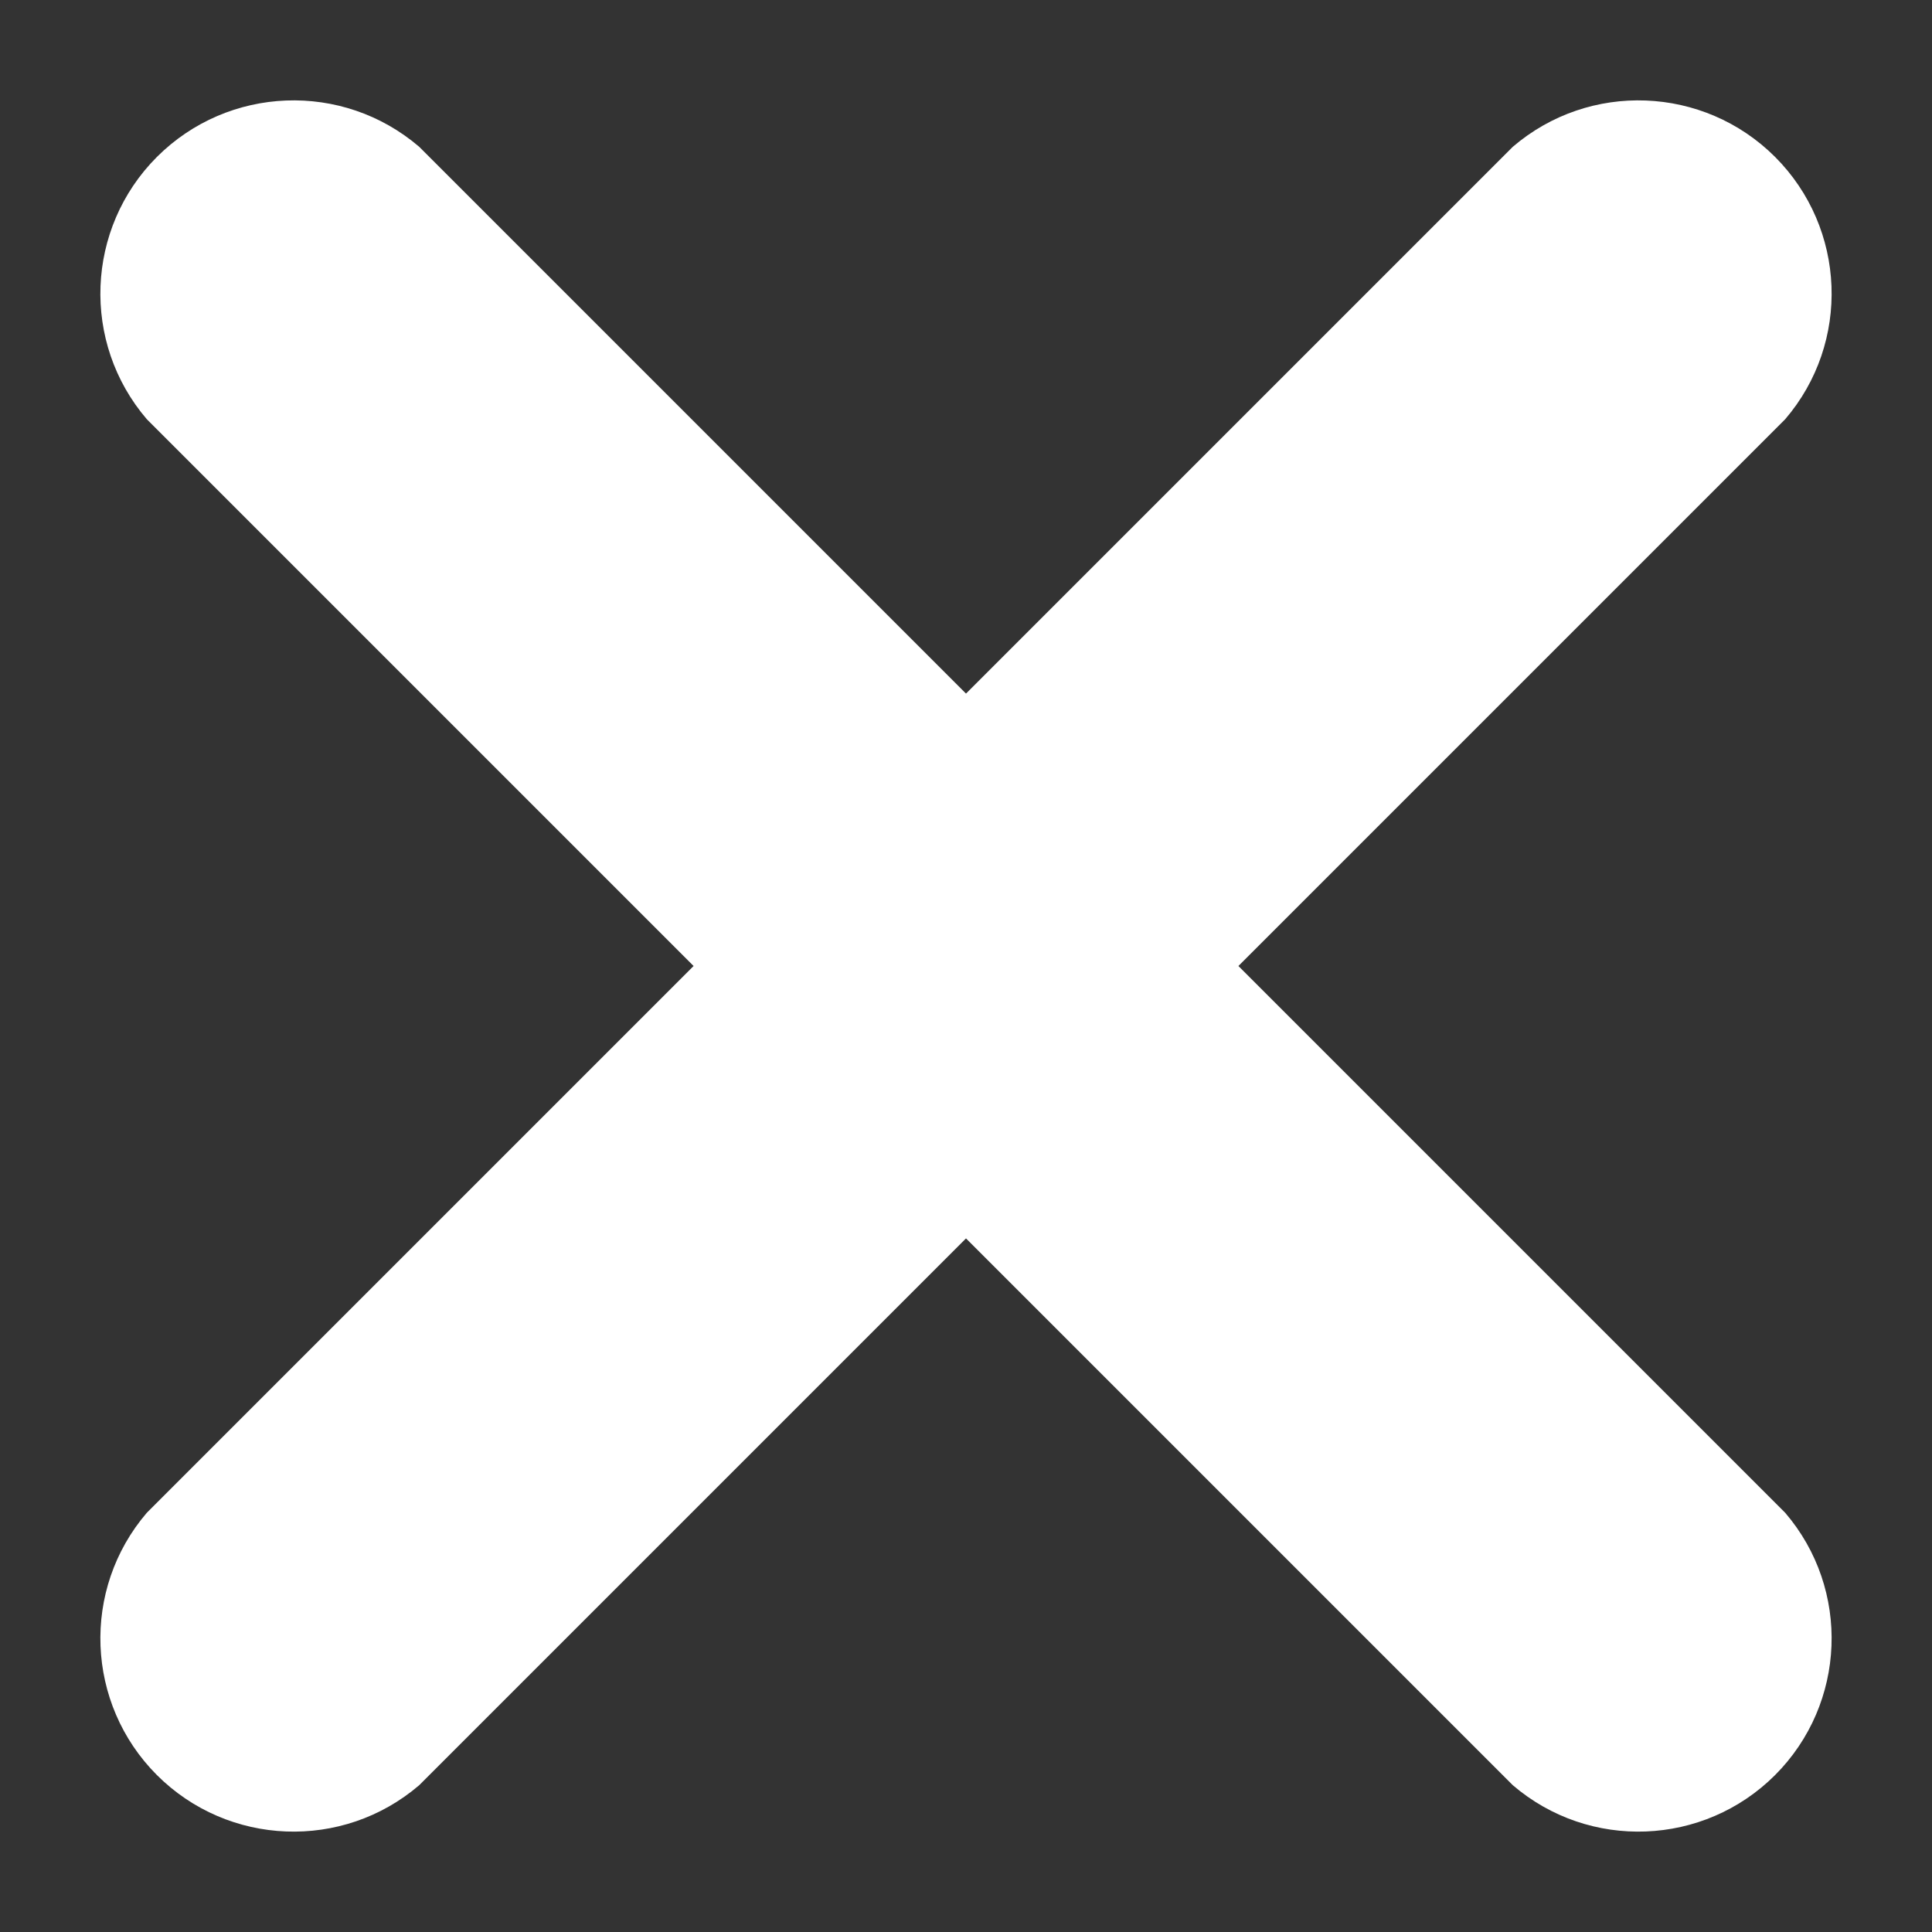 <?xml version="1.0" encoding="UTF-8"?>
<svg width="18px" height="18px" viewBox="0 0 18 18" version="1.1" xmlns="http://www.w3.org/2000/svg" xmlns:xlink="http://www.w3.org/1999/xlink">
    <rect x="0" y="0" width="18" height="18" fill="#333333" stroke="none"/>
    <!-- Generator: sketchtool 51.2 (57519) - http://www.bohemiancoding.com/sketch -->
    <title>A4D505C9-1B2B-4184-8F4F-E2D9A57866A5</title>
    <desc>Created with sketchtool.</desc>
    <defs></defs>
    <g id="Mobile-App-Wireframes" stroke="none" stroke-width="1" fill="none" fill-rule="evenodd">
        <g id="assist_teach-me_menu-screen" transform="translate(-300, -42)" fill="#FFFFFF" fill-rule="nonzero">
            <g id="icon-x" transform="translate(300, 42)">
                <path d="M16.632,14.094 C17.244,14.808 17.202,15.873 16.538,16.538 C15.873,17.202 14.808,17.244 14.094,16.632 L9,11.538 L3.906,16.632 C3.192,17.244 2.127,17.202 1.462,16.538 C0.798,15.873 0.756,14.808 1.368,14.094 L6.462,9 L1.368,3.906 C0.756,3.192 0.798,2.127 1.462,1.462 C2.127,0.798 3.192,0.756 3.906,1.368 L9,6.462 L14.094,1.368 C14.808,0.756 15.873,0.798 16.538,1.462 C17.202,2.127 17.244,3.192 16.632,3.906 L11.538,9 L16.632,14.094 Z" id="Shape"></path>
            </g>
        </g>
    </g>
</svg>